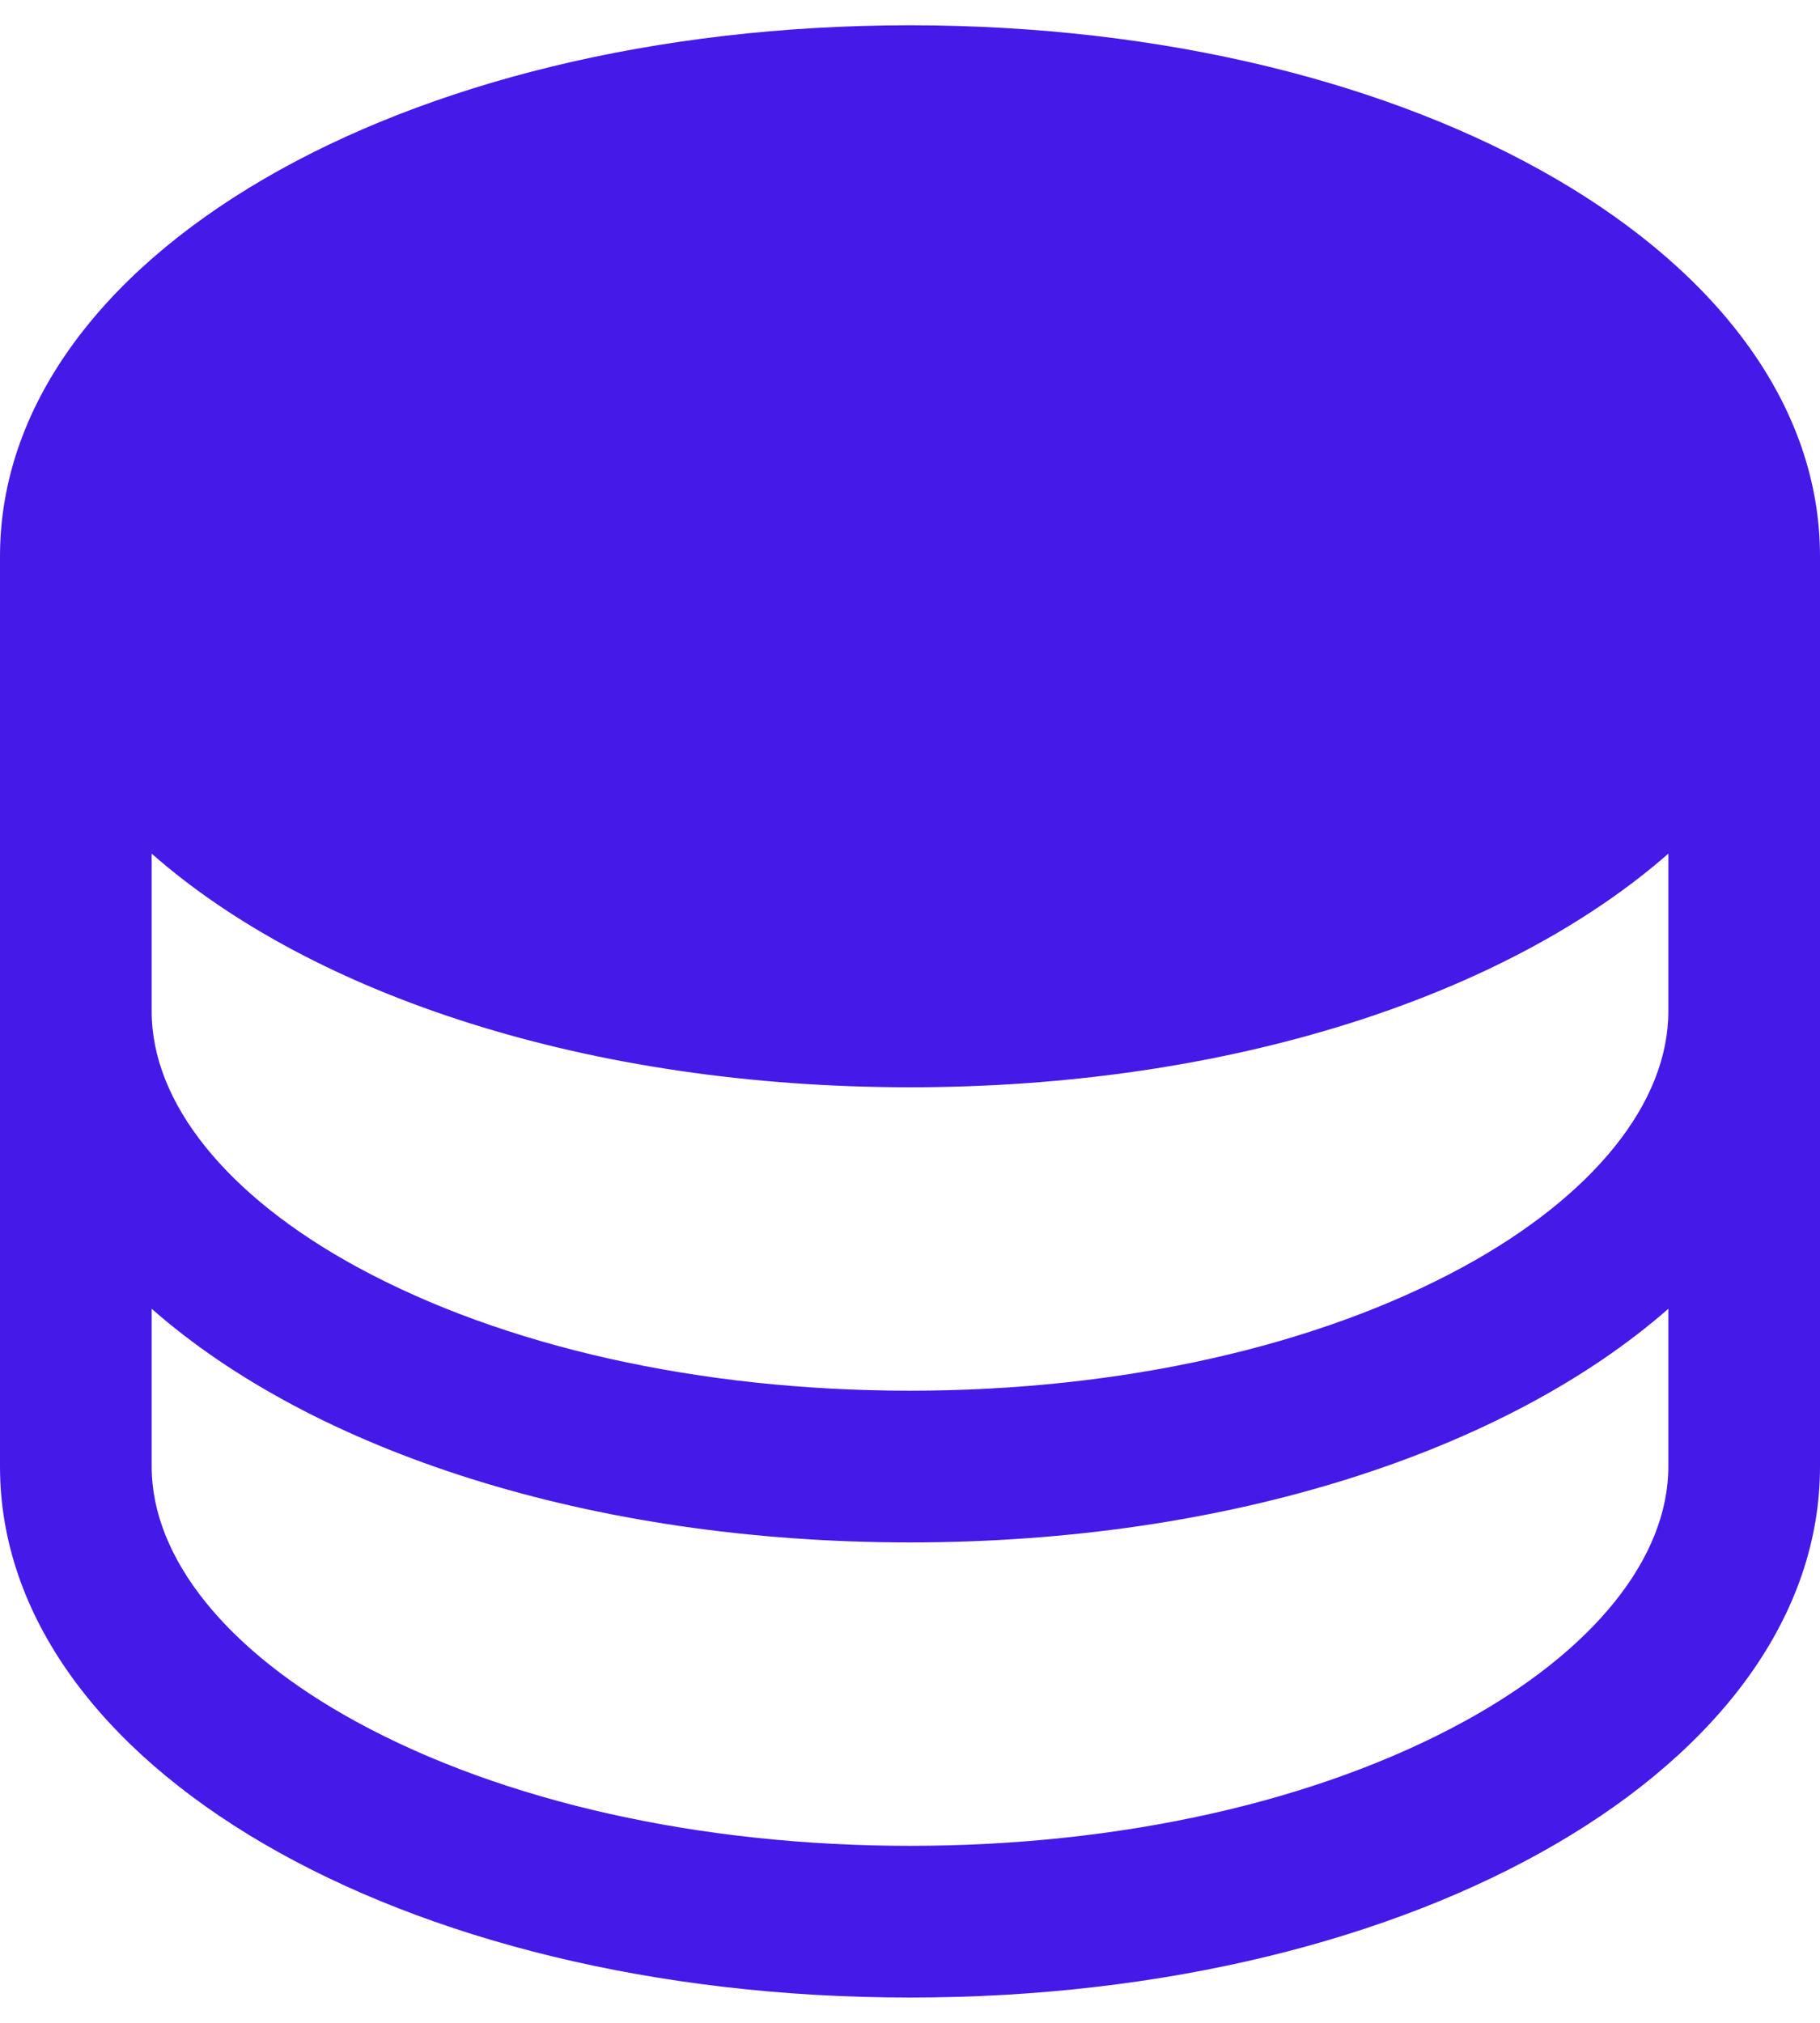 <svg width="18" height="20" viewBox="0 0 18 20" fill="none" xmlns="http://www.w3.org/2000/svg">
<path d="M9 0.25C3.953 0.25 0 2.556 0 5.5V14.5C0 17.444 3.953 19.75 9 19.75C14.047 19.75 18 17.444 18 14.5V5.5C18 2.556 14.047 0.25 9 0.25ZM16.5 10C16.5 10.902 15.761 11.822 14.474 12.524C13.025 13.314 11.08 13.75 9 13.75C6.92 13.75 4.975 13.314 3.526 12.524C2.239 11.822 1.5 10.902 1.5 10V8.44C3.099 9.846 5.834 10.75 9 10.75C12.166 10.75 14.901 9.842 16.5 8.44V10ZM14.474 17.024C13.025 17.814 11.08 18.25 9 18.25C6.92 18.25 4.975 17.814 3.526 17.024C2.239 16.322 1.5 15.402 1.5 14.5V12.94C3.099 14.346 5.834 15.25 9 15.25C12.166 15.25 14.901 14.342 16.5 12.94V14.5C16.5 15.402 15.761 16.322 14.474 17.024Z" fill="#4519E8"/>
</svg>
